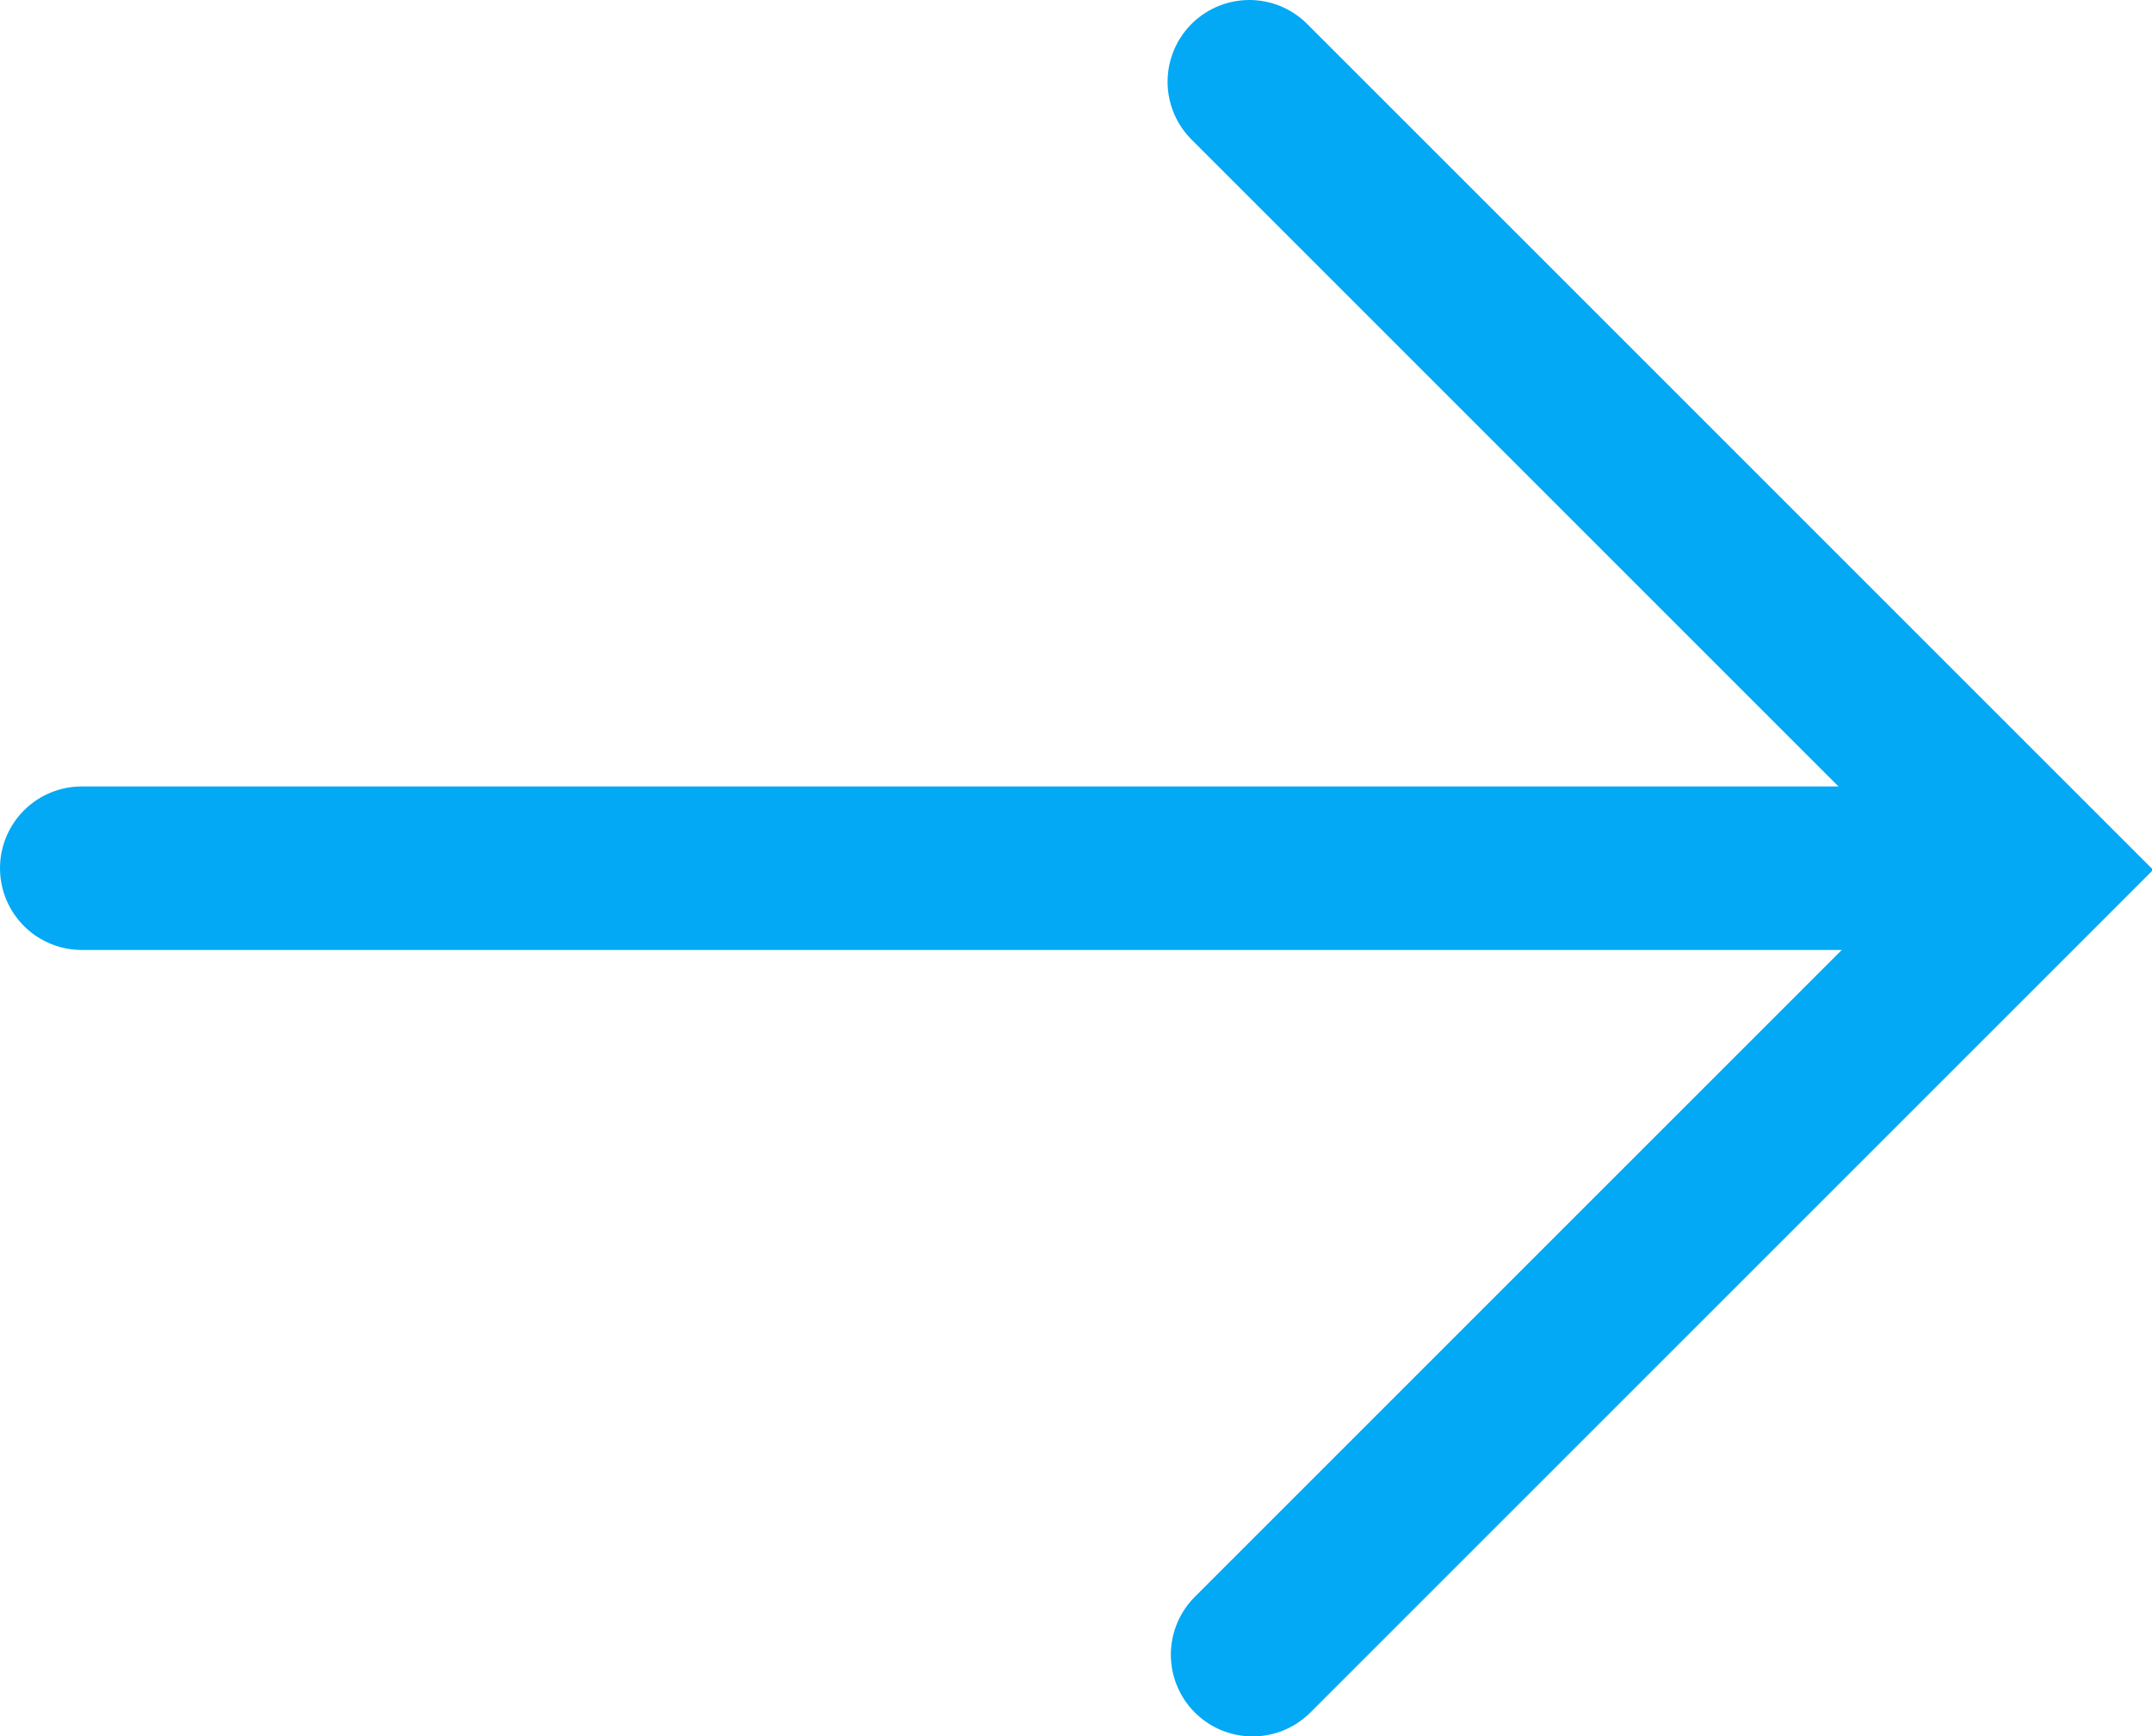 <svg xmlns="http://www.w3.org/2000/svg" width="13.16" height="10.62" viewBox="0 0 13.16 10.62">
  <title>icon-blue-arrow-right</title>
  <g id="Layer_2" data-name="Layer 2">
    <g id="Home_-_1200" data-name="Home - 1200">
      <g id="Pricing">
        <g id="arr">
          <line x1="12.04" y1="5.31" x2="0.5" y2="5.31" style="fill: none;stroke: #03a9f4;stroke-linecap: round;stroke-miterlimit: 10"/>
          <polyline id="arrow" points="7.64 0.5 12.46 5.32 7.66 10.12" style="fill: none;stroke: #03a9f4;stroke-linecap: round;stroke-miterlimit: 10"/>
        </g>
      </g>
    </g>
  </g>
</svg>
